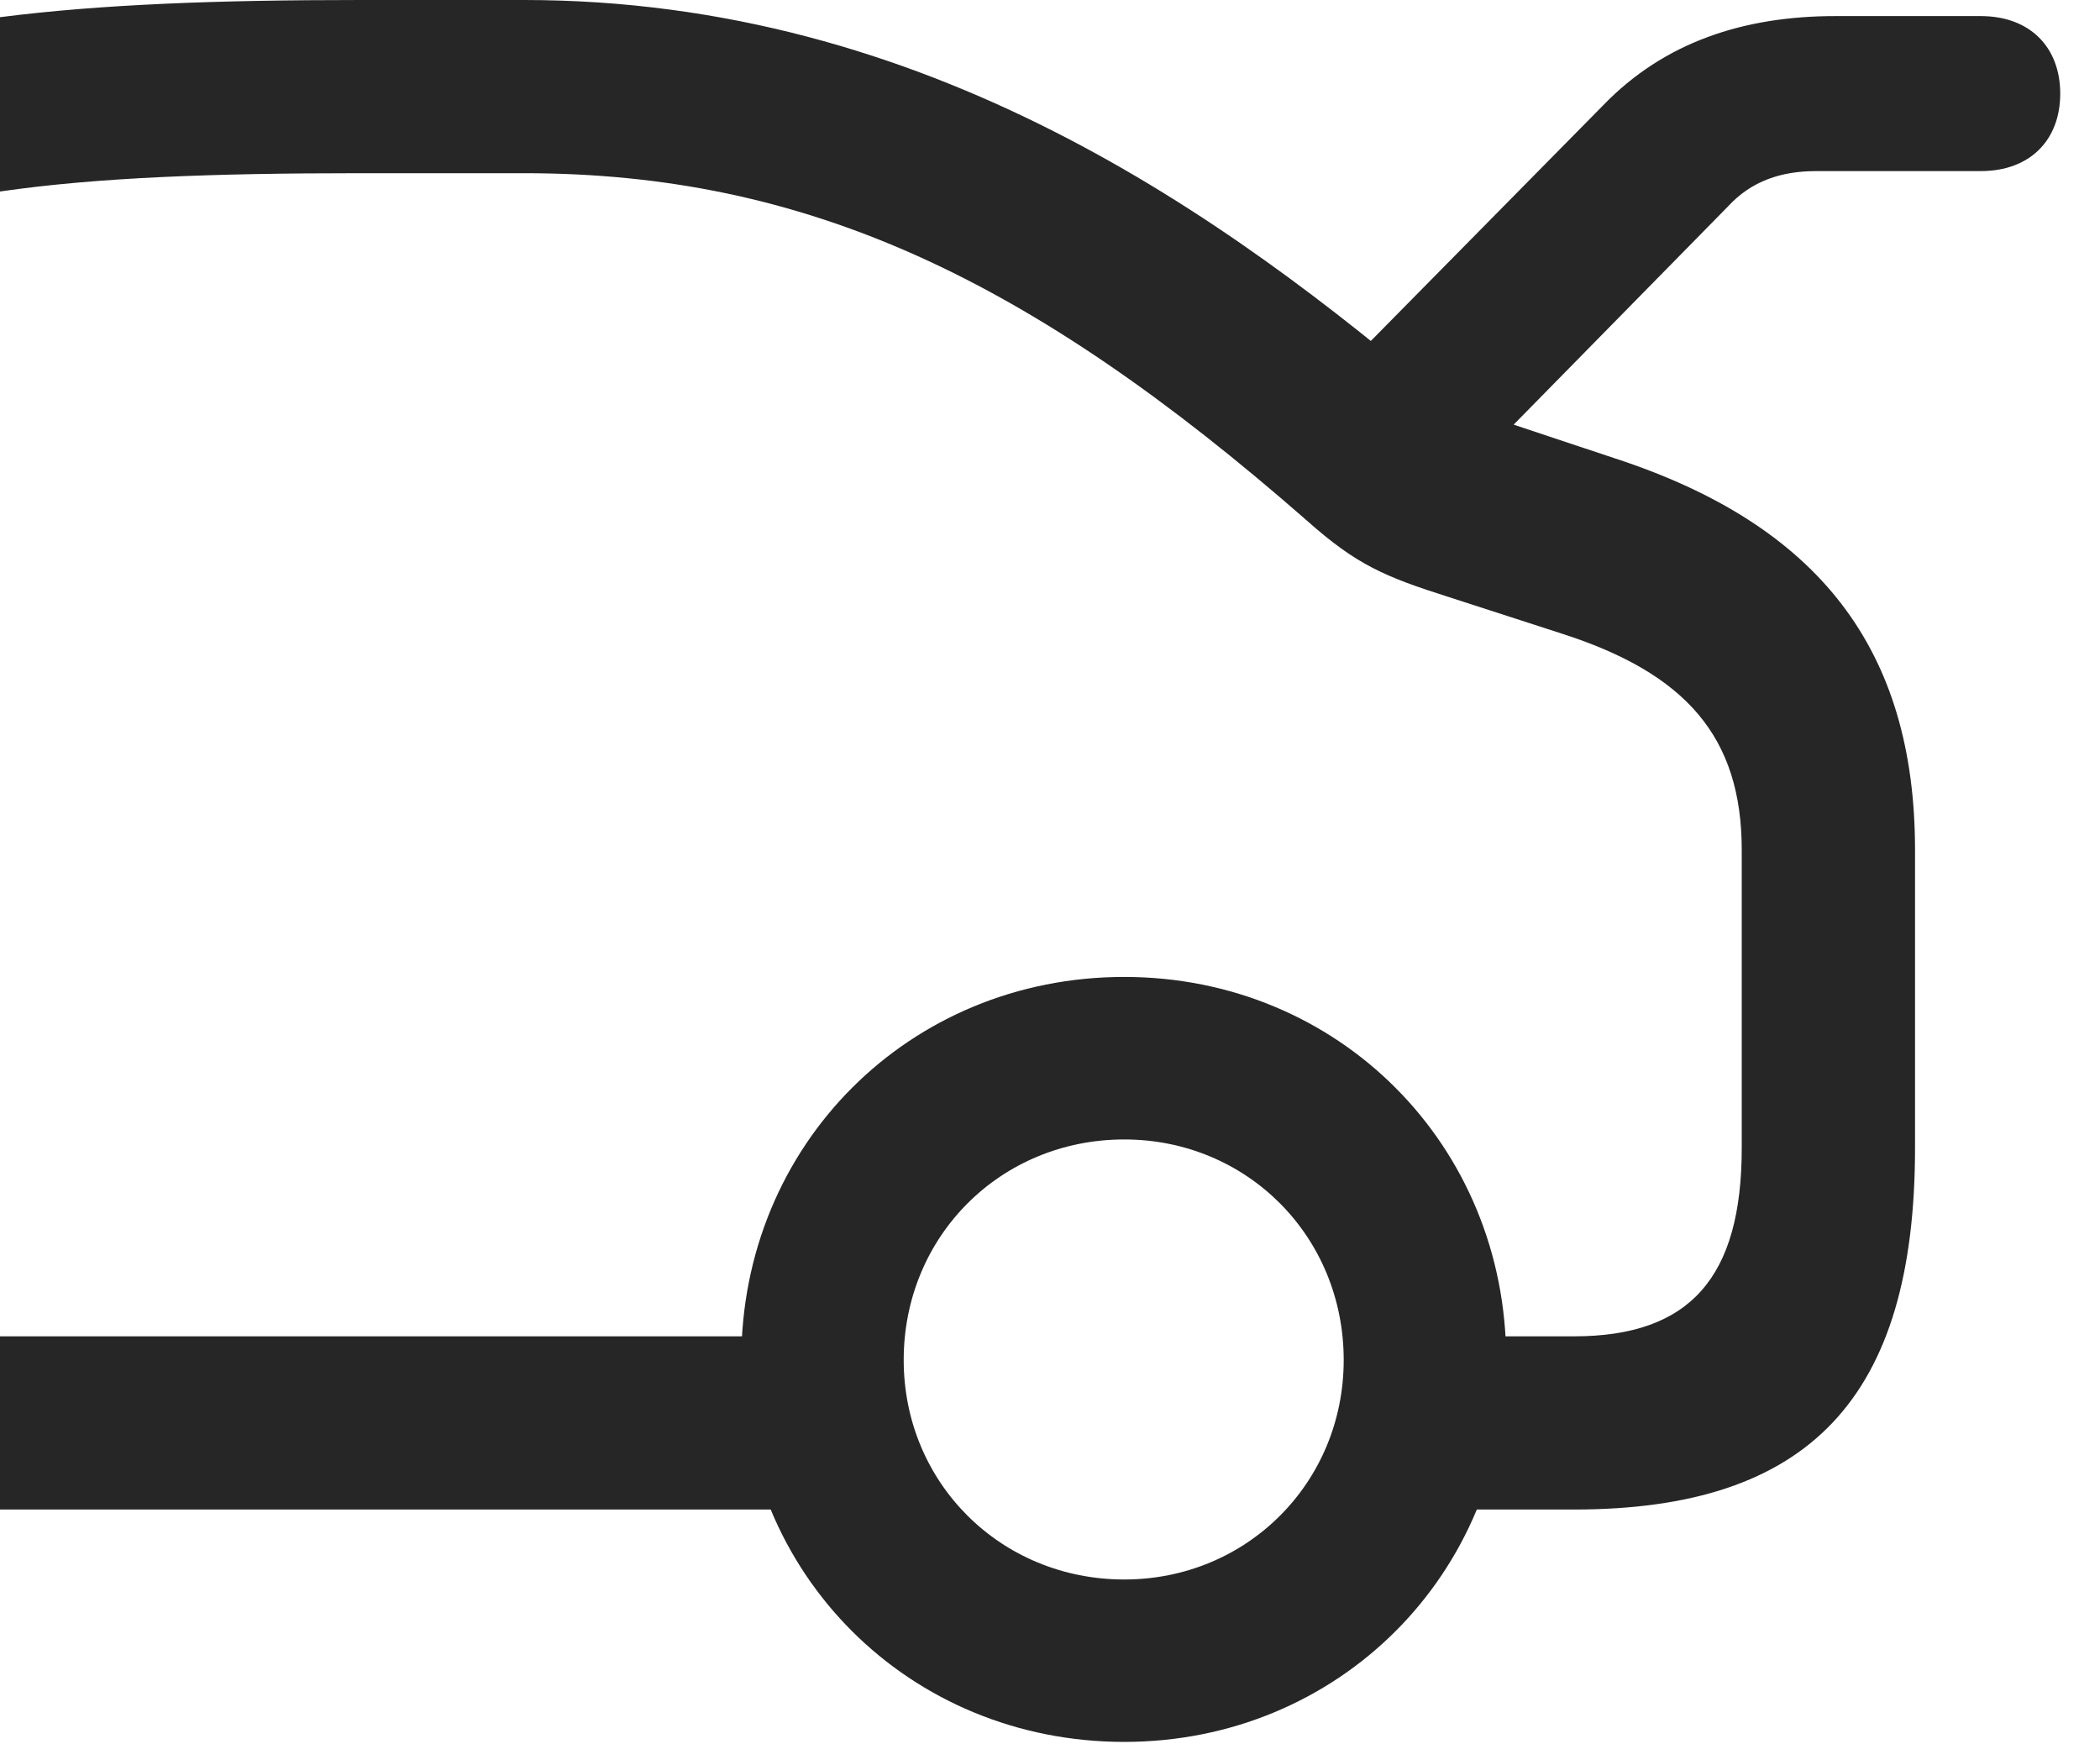 <?xml version="1.0" encoding="UTF-8"?>
<!--Generator: Apple Native CoreSVG 341-->
<!DOCTYPE svg
PUBLIC "-//W3C//DTD SVG 1.1//EN"
       "http://www.w3.org/Graphics/SVG/1.1/DTD/svg11.dtd">
<svg version="1.1" xmlns="http://www.w3.org/2000/svg" xmlns:xlink="http://www.w3.org/1999/xlink" viewBox="0 0 19.062 15.83">
 <g>
  <rect height="15.83" opacity="0" width="19.062" x="0" y="0"/>
  <path d="M10.205 15.81C12.148 15.81 13.672 14.287 13.672 12.344C13.672 10.391 12.148 8.867 10.205 8.867C8.252 8.867 6.729 10.391 6.729 12.344C6.729 14.287 8.252 15.81 10.205 15.81ZM10.205 14.336C9.082 14.336 8.203 13.457 8.203 12.344C8.203 11.221 9.082 10.342 10.205 10.342C11.318 10.342 12.197 11.221 12.197 12.344C12.197 13.457 11.318 14.336 10.205 14.336ZM11.855 3.691L12.998 4.609L15.684 1.875C15.898 1.641 16.172 1.553 16.484 1.553L17.979 1.553C18.428 1.553 18.701 1.27 18.701 0.85C18.701 0.43 18.428 0.146 17.979 0.146L16.66 0.146C15.83 0.146 15.107 0.381 14.551 0.957ZM0 12.129L0 13.701L7.881 13.701L7.881 12.129ZM0 0.156L0 1.738C0.879 1.611 1.924 1.572 3.271 1.572L4.756 1.572C7.314 1.572 9.346 2.52 11.865 4.727C12.315 5.127 12.568 5.234 13.154 5.42L14.18 5.752C15.303 6.113 15.81 6.689 15.81 7.715L15.81 10.42C15.81 11.592 15.342 12.129 14.287 12.129L12.871 12.129L12.871 13.701L14.287 13.701C16.426 13.701 17.383 12.685 17.383 10.42L17.383 7.715C17.383 5.898 16.514 4.766 14.658 4.16L13.105 3.643C11.133 1.963 8.418 0 4.756 0L3.271 0C1.973 0 0.918 0.039 0 0.156Z" fill="black" fill-opacity="0.85"/>
 </g>
</svg>
